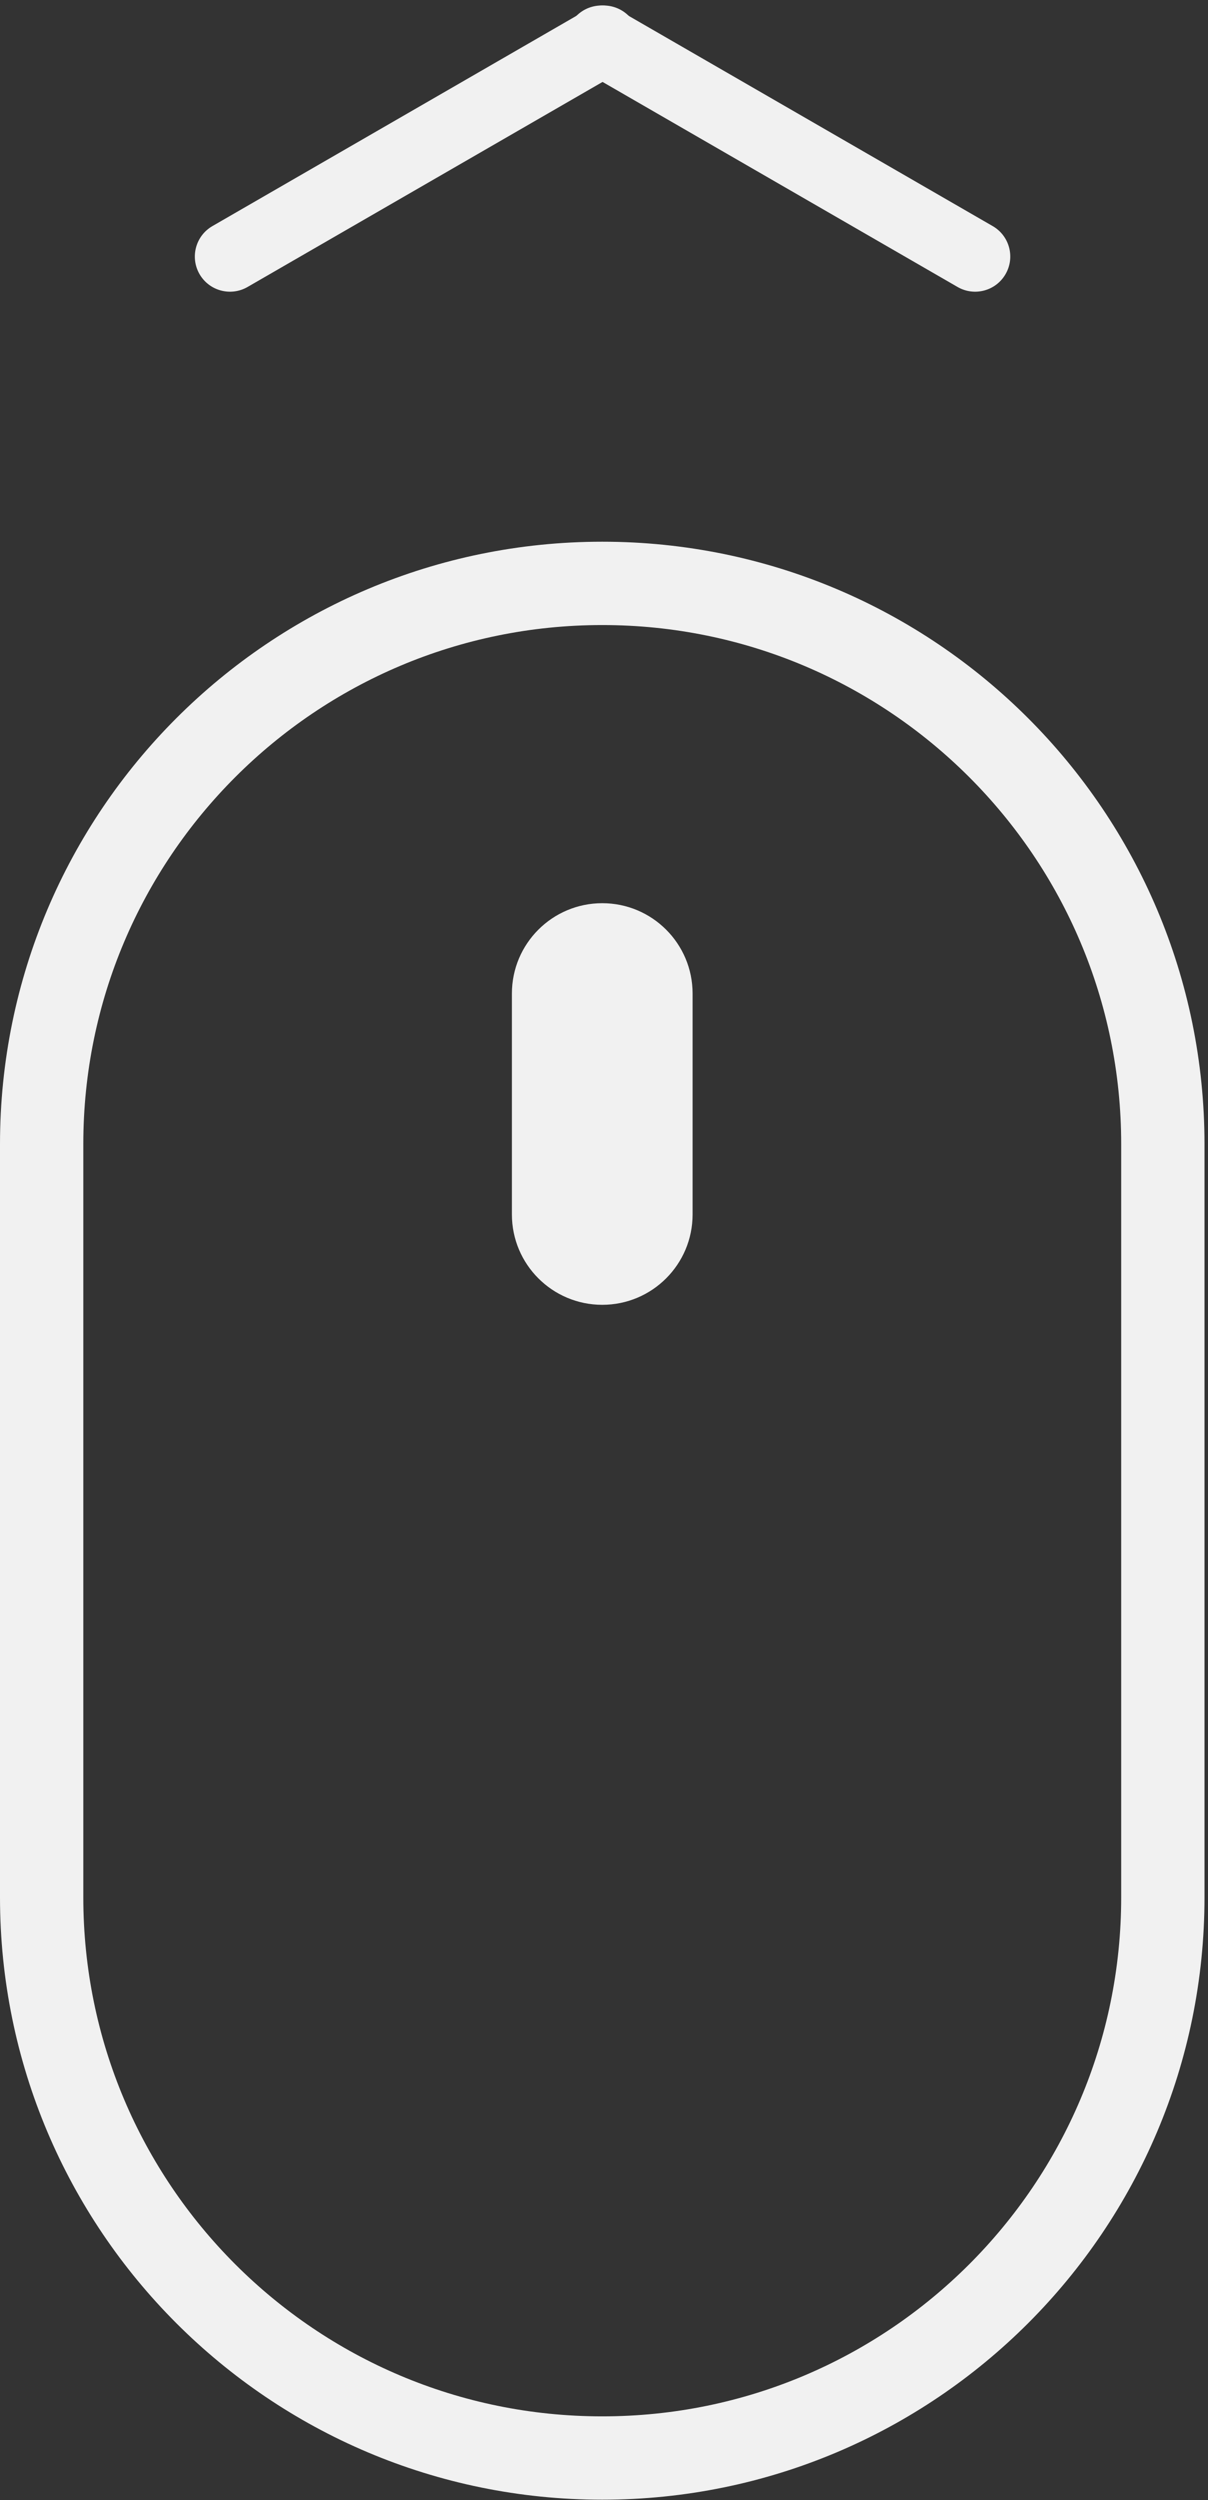 <svg width="29" height="60" viewBox="0 0 29 60" fill="none" xmlns="http://www.w3.org/2000/svg">
<rect x="0" y="0" width="29" height="60" fill="#333333" stroke="none"/>
<g clip-path="url(#clip0)">
<path d="M1 27.458C1 20.025 7.025 14 14.458 14C21.89 14 27.916 20.025 27.916 27.458V45.53C27.916 52.963 21.89 58.988 14.458 58.988C7.025 58.988 1 52.963 1 45.53V27.458Z" stroke="#F1F1F1" stroke-width="2"/>
<path d="M12.289 23.843C12.289 22.646 13.26 21.675 14.458 21.675C15.656 21.675 16.627 22.646 16.627 23.843V29.145C16.627 30.342 15.656 31.313 14.458 31.313C13.26 31.313 12.289 30.342 12.289 29.145V23.843Z" fill="#F1F1F1"/>
<path d="M24.14 6.578C23.907 6.982 23.392 7.12 22.988 6.887L14.015 1.706C13.611 1.473 13.473 0.957 13.706 0.554C13.939 0.151 14.455 0.012 14.858 0.245L23.831 5.426C24.235 5.659 24.373 6.175 24.14 6.578Z" fill="#F1F1F1"/>
<path d="M4.79 6.578C4.558 6.175 4.696 5.659 5.099 5.426L14.072 0.245C14.476 0.012 14.992 0.151 15.225 0.554C15.457 0.957 15.319 1.473 14.916 1.706L5.943 6.887C5.539 7.12 5.023 6.982 4.79 6.578Z" fill="#F1F1F1"/>
</g>
<defs>
<clipPath id="clip0">
<rect width="28.916" height="60" fill="white"/>
</clipPath>
</defs>
</svg>
